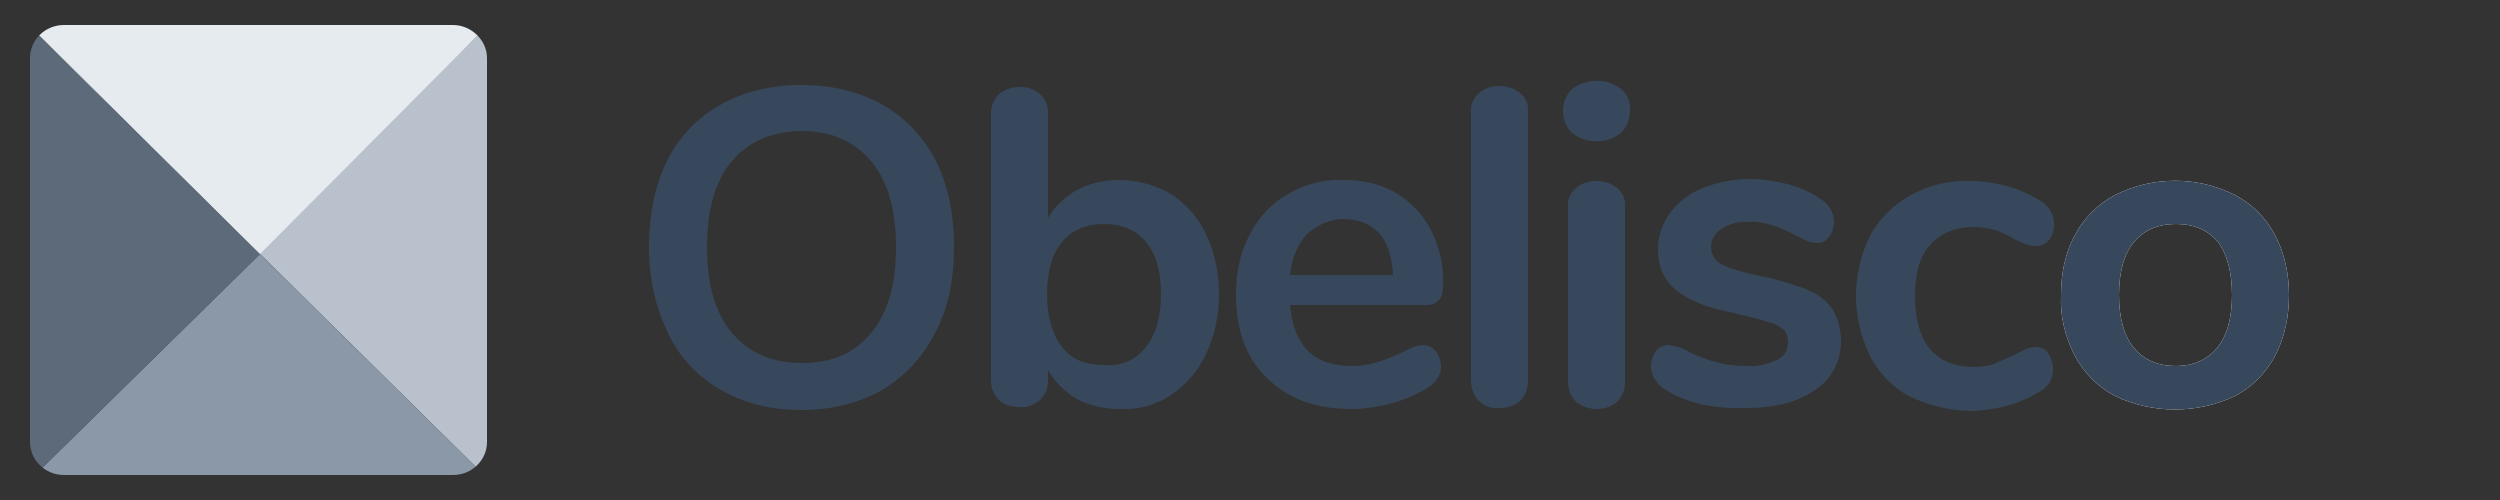 <svg xmlns="http://www.w3.org/2000/svg" xmlns:xlink="http://www.w3.org/1999/xlink" id="Layer_1" x="0" y="0" version="1.1" viewBox="0 0 250 50" xml:space="preserve" style="enable-background:new 0 0 250 50"><rect x="0" y="0" width="250" height="50" fill="#333333" stroke="none"/><style type="text/css">.st0{clip-path:url(#SVGID_2_)}.st1{fill:#b8c1cc}.st2{fill:#e8e8e8}.st3{fill:#8a98a8}.st4{fill:#5c6a7a}.st5{fill:#e6ebf0}.st6{fill:#fff}.st7{fill:#38485c}</style><g id="Capa_2"><g id="Capa_1-2"><g><defs><path id="SVGID_1_" d="M48.7,5.8v38.4c0,1.8-1.5,3.3-3.4,3.3H6.4C4.5,47.5,3,46,3,44.2V5.8C3,4,4.5,2.5,6.4,2.5h38.9 C47.1,2.5,48.7,4,48.7,5.8z"/></defs><clipPath id="SVGID_2_"><use xlink:href="#SVGID_1_" style="overflow:visible"/></clipPath><g class="st0"><polygon points="25.8 25.1 3 2.6 3 2.7 25.8 25.2 25.8 25.2 26 25.4 48.4 47.5 48.7 47.5 48.7 2.6" class="st1"/><polygon points="25.8 25.2 25.8 25.2 26 25.4" class="st2"/><polygon points="3.5 47.5 48.4 47.5 26 25.4" class="st3"/><polygon points="25.8 25.2 3 2.7 3 47.5 3.5 47.5 26 25.4" class="st4"/><polygon points="48.7 2.6 48.7 2.5 3 2.5 3 2.6 26 25.4" class="st5"/></g></g><path d="M211.5,39.6c-1.7-0.9-3.1-2.3-4-4c-1-1.9-1.5-4-1.4-6.1c0-2.1,0.4-4.2,1.4-6c0.9-1.7,2.3-3.1,4-4 c3.8-1.9,8.2-1.9,12,0c1.7,0.9,3.1,2.3,4,4c1,1.9,1.4,4,1.4,6c0,2.1-0.4,4.2-1.4,6.1c-0.9,1.7-2.3,3.1-4,4 C219.7,41.4,215.3,41.4,211.5,39.6z M221.7,34.8c1-1.2,1.5-3,1.5-5.3s-0.5-4.1-1.4-5.3c-1-1.2-2.4-1.8-4.2-1.8s-3.2,0.6-4.2,1.8 c-1,1.2-1.5,3-1.5,5.3s0.5,4.1,1.5,5.3c1,1.2,2.4,1.8,4.2,1.8C219.3,36.6,220.7,36,221.7,34.8L221.7,34.8z" class="st6"/><path d="M72.1,39c-2.3-1.3-4.2-3.3-5.3-5.7c-1.2-2.5-1.9-5.3-1.9-8.6s0.6-6.2,1.8-8.6c1.2-2.4,3-4.3,5.3-5.6 c2.3-1.3,5-2,8.2-2c3.1,0,5.8,0.7,8.1,2c2.3,1.3,4.1,3.3,5.3,5.6c1.2,2.4,1.8,5.3,1.8,8.6s-0.6,6.2-1.9,8.6 c-1.2,2.4-3,4.3-5.3,5.7c-2.3,1.3-5,2-8.1,2S74.4,40.3,72.1,39z M87.1,33.3c1.7-2,2.5-4.9,2.5-8.6c0-3.7-0.8-6.6-2.5-8.6 c-1.7-2-4-3-6.9-3c-2.9,0-5.3,1-7,3c-1.7,2-2.5,4.9-2.5,8.6s0.8,6.6,2.5,8.6c1.7,2,4,3,7,3C83.2,36.3,85.5,35.3,87.1,33.3z" class="st7"/><path d="M117.1,19.4c1.5,1,2.7,2.3,3.5,4c0.9,1.9,1.3,3.9,1.3,6c0,2.1-0.4,4.1-1.3,6c-0.8,1.7-2,3.1-3.5,4.1 c-1.5,1-3.3,1.5-5.1,1.4c-1.5,0-3-0.3-4.3-1c-1.2-0.7-2.2-1.7-2.9-2.9v1.1c0,0.7-0.3,1.4-0.8,1.9c-0.6,0.5-1.3,0.8-2.1,0.7 c-0.7,0-1.5-0.2-2-0.7c-0.5-0.5-0.8-1.2-0.8-1.9V11.3c0-0.7,0.3-1.4,0.8-1.9c1.2-0.9,2.9-1,4.1,0c0.5,0.5,0.8,1.1,0.8,1.8v10.6 c0.7-1.2,1.7-2.1,2.9-2.8c1.3-0.7,2.8-1,4.2-1C113.7,18,115.5,18.5,117.1,19.4z M114.6,34.7c1-1.3,1.5-3,1.5-5.3 c0-2.3-0.5-4-1.5-5.2c-1-1.2-2.4-1.8-4.2-1.8s-3.2,0.6-4.2,1.8c-1,1.2-1.5,3-1.5,5.2s0.5,4,1.5,5.3s2.4,1.8,4.2,1.8 C112,36.7,113.6,36,114.6,34.7z" class="st7"/><path d="M143.6,35.1c0.3,0.5,0.5,1,0.5,1.6c0,0.9-0.6,1.7-1.7,2.3c-1.1,0.6-2.3,1.1-3.5,1.4c-1.2,0.3-2.5,0.5-3.7,0.5 c-3.6,0-6.4-1-8.5-3.1c-2.1-2-3.1-4.8-3.1-8.4c0-2.1,0.4-4.1,1.4-6c0.9-1.7,2.2-3.1,3.8-4c1.7-1,3.7-1.5,5.6-1.4 c1.8,0,3.7,0.4,5.2,1.3c1.5,0.9,2.7,2.2,3.5,3.7c0.9,1.8,1.3,3.7,1.2,5.6c0,1.3-0.6,1.9-1.7,1.9H129c0.2,2.1,0.8,3.6,1.8,4.6 c1,1,2.5,1.5,4.4,1.5c0.9,0,1.7-0.1,2.6-0.4c0.9-0.3,1.7-0.6,2.5-1c0.9-0.5,1.6-0.7,2-0.7C142.8,34.5,143.3,34.8,143.6,35.1z M130.7,23.4c-0.9,1-1.5,2.3-1.7,4.1h10.3c-0.1-1.8-0.5-3.2-1.4-4.2c-0.9-0.9-2-1.4-3.6-1.4C133,21.9,131.7,22.5,130.7,23.4z" class="st7"/><path d="M147.9,40.1c-0.5-0.5-0.8-1.3-0.8-2V11.3c-0.1-0.7,0.2-1.5,0.8-2c0.6-0.5,1.3-0.7,2-0.7 c0.7,0,1.5,0.2,2.1,0.7c0.6,0.5,0.9,1.2,0.8,2v26.8c0,0.8-0.3,1.5-0.8,2c-0.6,0.5-1.3,0.7-2.1,0.7 C149.2,40.9,148.4,40.6,147.9,40.1z" class="st7"/><path d="M157.2,13.3c-0.6-0.6-0.9-1.4-0.9-2.2c0-0.8,0.3-1.6,0.9-2.2c1.5-1.1,3.5-1.1,4.9,0c0.6,0.5,1,1.3,0.9,2.2 c0,0.8-0.3,1.6-0.9,2.2C160.7,14.4,158.6,14.4,157.2,13.3z M157.6,40.2c-0.5-0.5-0.8-1.3-0.8-2V20.8c-0.1-0.7,0.2-1.5,0.8-2 c0.6-0.5,1.3-0.7,2-0.7c0.7,0,1.5,0.2,2.1,0.7c0.6,0.5,0.9,1.2,0.8,2v17.4c0,0.8-0.3,1.5-0.8,2c-0.6,0.5-1.3,0.7-2.1,0.7 C158.9,40.9,158.2,40.6,157.6,40.2L157.6,40.2z" class="st7"/><path d="M166.6,39c-0.9-0.5-1.5-1.4-1.5-2.4c0-0.5,0.2-1.1,0.5-1.5c0.3-0.4,0.8-0.6,1.2-0.6c0.8,0.1,1.5,0.3,2.1,0.7 c0.9,0.4,1.8,0.8,2.7,1c1,0.3,2,0.4,3.1,0.4c1,0.1,2.1-0.2,3-0.6c0.7-0.3,1.1-1,1.1-1.8c0-0.4-0.1-0.9-0.4-1.2 c-0.5-0.4-1-0.7-1.6-0.8c-1.1-0.4-2.3-0.6-3.4-0.9c-2.7-0.5-4.6-1.3-5.8-2.3c-1.2-1-1.8-2.3-1.8-4.1c0-1.3,0.4-2.5,1.2-3.6 c0.8-1.1,2-2,3.3-2.5c1.5-0.6,3.1-0.9,4.7-0.9c1.2,0,2.5,0.2,3.7,0.5c1.1,0.3,2.2,0.7,3.2,1.4c0.9,0.5,1.5,1.4,1.5,2.4 c0,0.5-0.2,1.1-0.5,1.5c-0.3,0.4-0.7,0.6-1.2,0.6c-0.3,0-0.7-0.1-1-0.2c-0.4-0.2-0.8-0.4-1.2-0.6c-0.7-0.4-1.5-0.7-2.3-1 c-0.8-0.2-1.6-0.4-2.4-0.3c-0.9-0.1-1.9,0.2-2.7,0.7c-0.6,0.4-1,1.1-1,1.8c0,0.7,0.4,1.4,1,1.7c0.7,0.4,2,0.8,3.9,1.2 c1.6,0.3,3.3,0.8,4.8,1.4c1,0.4,1.9,1.1,2.5,2c0.5,0.9,0.8,2,0.8,3.1c0,2-0.9,3.8-2.6,4.9c-1.7,1.2-4,1.8-6.9,1.8 C171.3,40.9,168.7,40.3,166.6,39z" class="st7"/><path d="M190.9,39.6c-1.7-0.9-3-2.3-3.9-4c-0.9-1.9-1.4-3.9-1.4-6c0-2.1,0.5-4.2,1.4-6c0.9-1.7,2.3-3.1,4.1-4.1 c1.8-1,3.9-1.5,6-1.4c1.2,0,2.4,0.2,3.6,0.5c1.1,0.3,2.2,0.8,3.2,1.4c1,0.6,1.5,1.4,1.5,2.4c0,0.6-0.1,1.1-0.5,1.6 c-0.3,0.4-0.8,0.6-1.3,0.6c-0.4,0-0.7-0.1-1.1-0.2c-0.4-0.2-0.7-0.3-1.1-0.5c-0.6-0.4-1.3-0.7-1.9-0.9c-0.7-0.2-1.4-0.3-2.1-0.3 c-1.9,0-3.3,0.6-4.4,1.8s-1.5,3-1.5,5.2s0.5,4,1.5,5.2c1,1.2,2.5,1.8,4.4,1.8c0.7,0,1.4-0.1,2-0.3c0.7-0.3,1.3-0.6,2-0.9 c0.4-0.2,0.8-0.4,1.2-0.6c0.3-0.1,0.7-0.2,1-0.2c0.5,0,0.9,0.2,1.2,0.6c0.3,0.5,0.5,1,0.5,1.6c0,0.5-0.1,0.9-0.3,1.3 c-0.3,0.4-0.7,0.8-1.1,1c-1,0.6-2.1,1.1-3.3,1.4c-1.2,0.3-2.5,0.5-3.8,0.5C194.7,41,192.7,40.5,190.9,39.6z" class="st7"/><path d="M211.5,39.6c-1.7-0.9-3.1-2.3-4-4c-1-1.9-1.5-4-1.4-6.1c0-2.1,0.4-4.2,1.4-6c0.9-1.7,2.3-3.1,4-4 c3.8-1.9,8.2-1.9,12,0c1.7,0.9,3.1,2.3,4,4c1,1.9,1.4,4,1.4,6c0,2.1-0.4,4.2-1.4,6.1c-0.9,1.7-2.3,3.1-4,4 C219.7,41.4,215.3,41.4,211.5,39.6z M221.7,34.8c1-1.2,1.5-3,1.5-5.3s-0.5-4.1-1.4-5.3c-1-1.2-2.4-1.8-4.2-1.8s-3.2,0.6-4.2,1.8 c-1,1.2-1.5,3-1.5,5.3s0.5,4.1,1.5,5.3c1,1.2,2.4,1.8,4.2,1.8C219.3,36.6,220.7,36,221.7,34.8L221.7,34.8z" class="st7"/></g></g></svg>